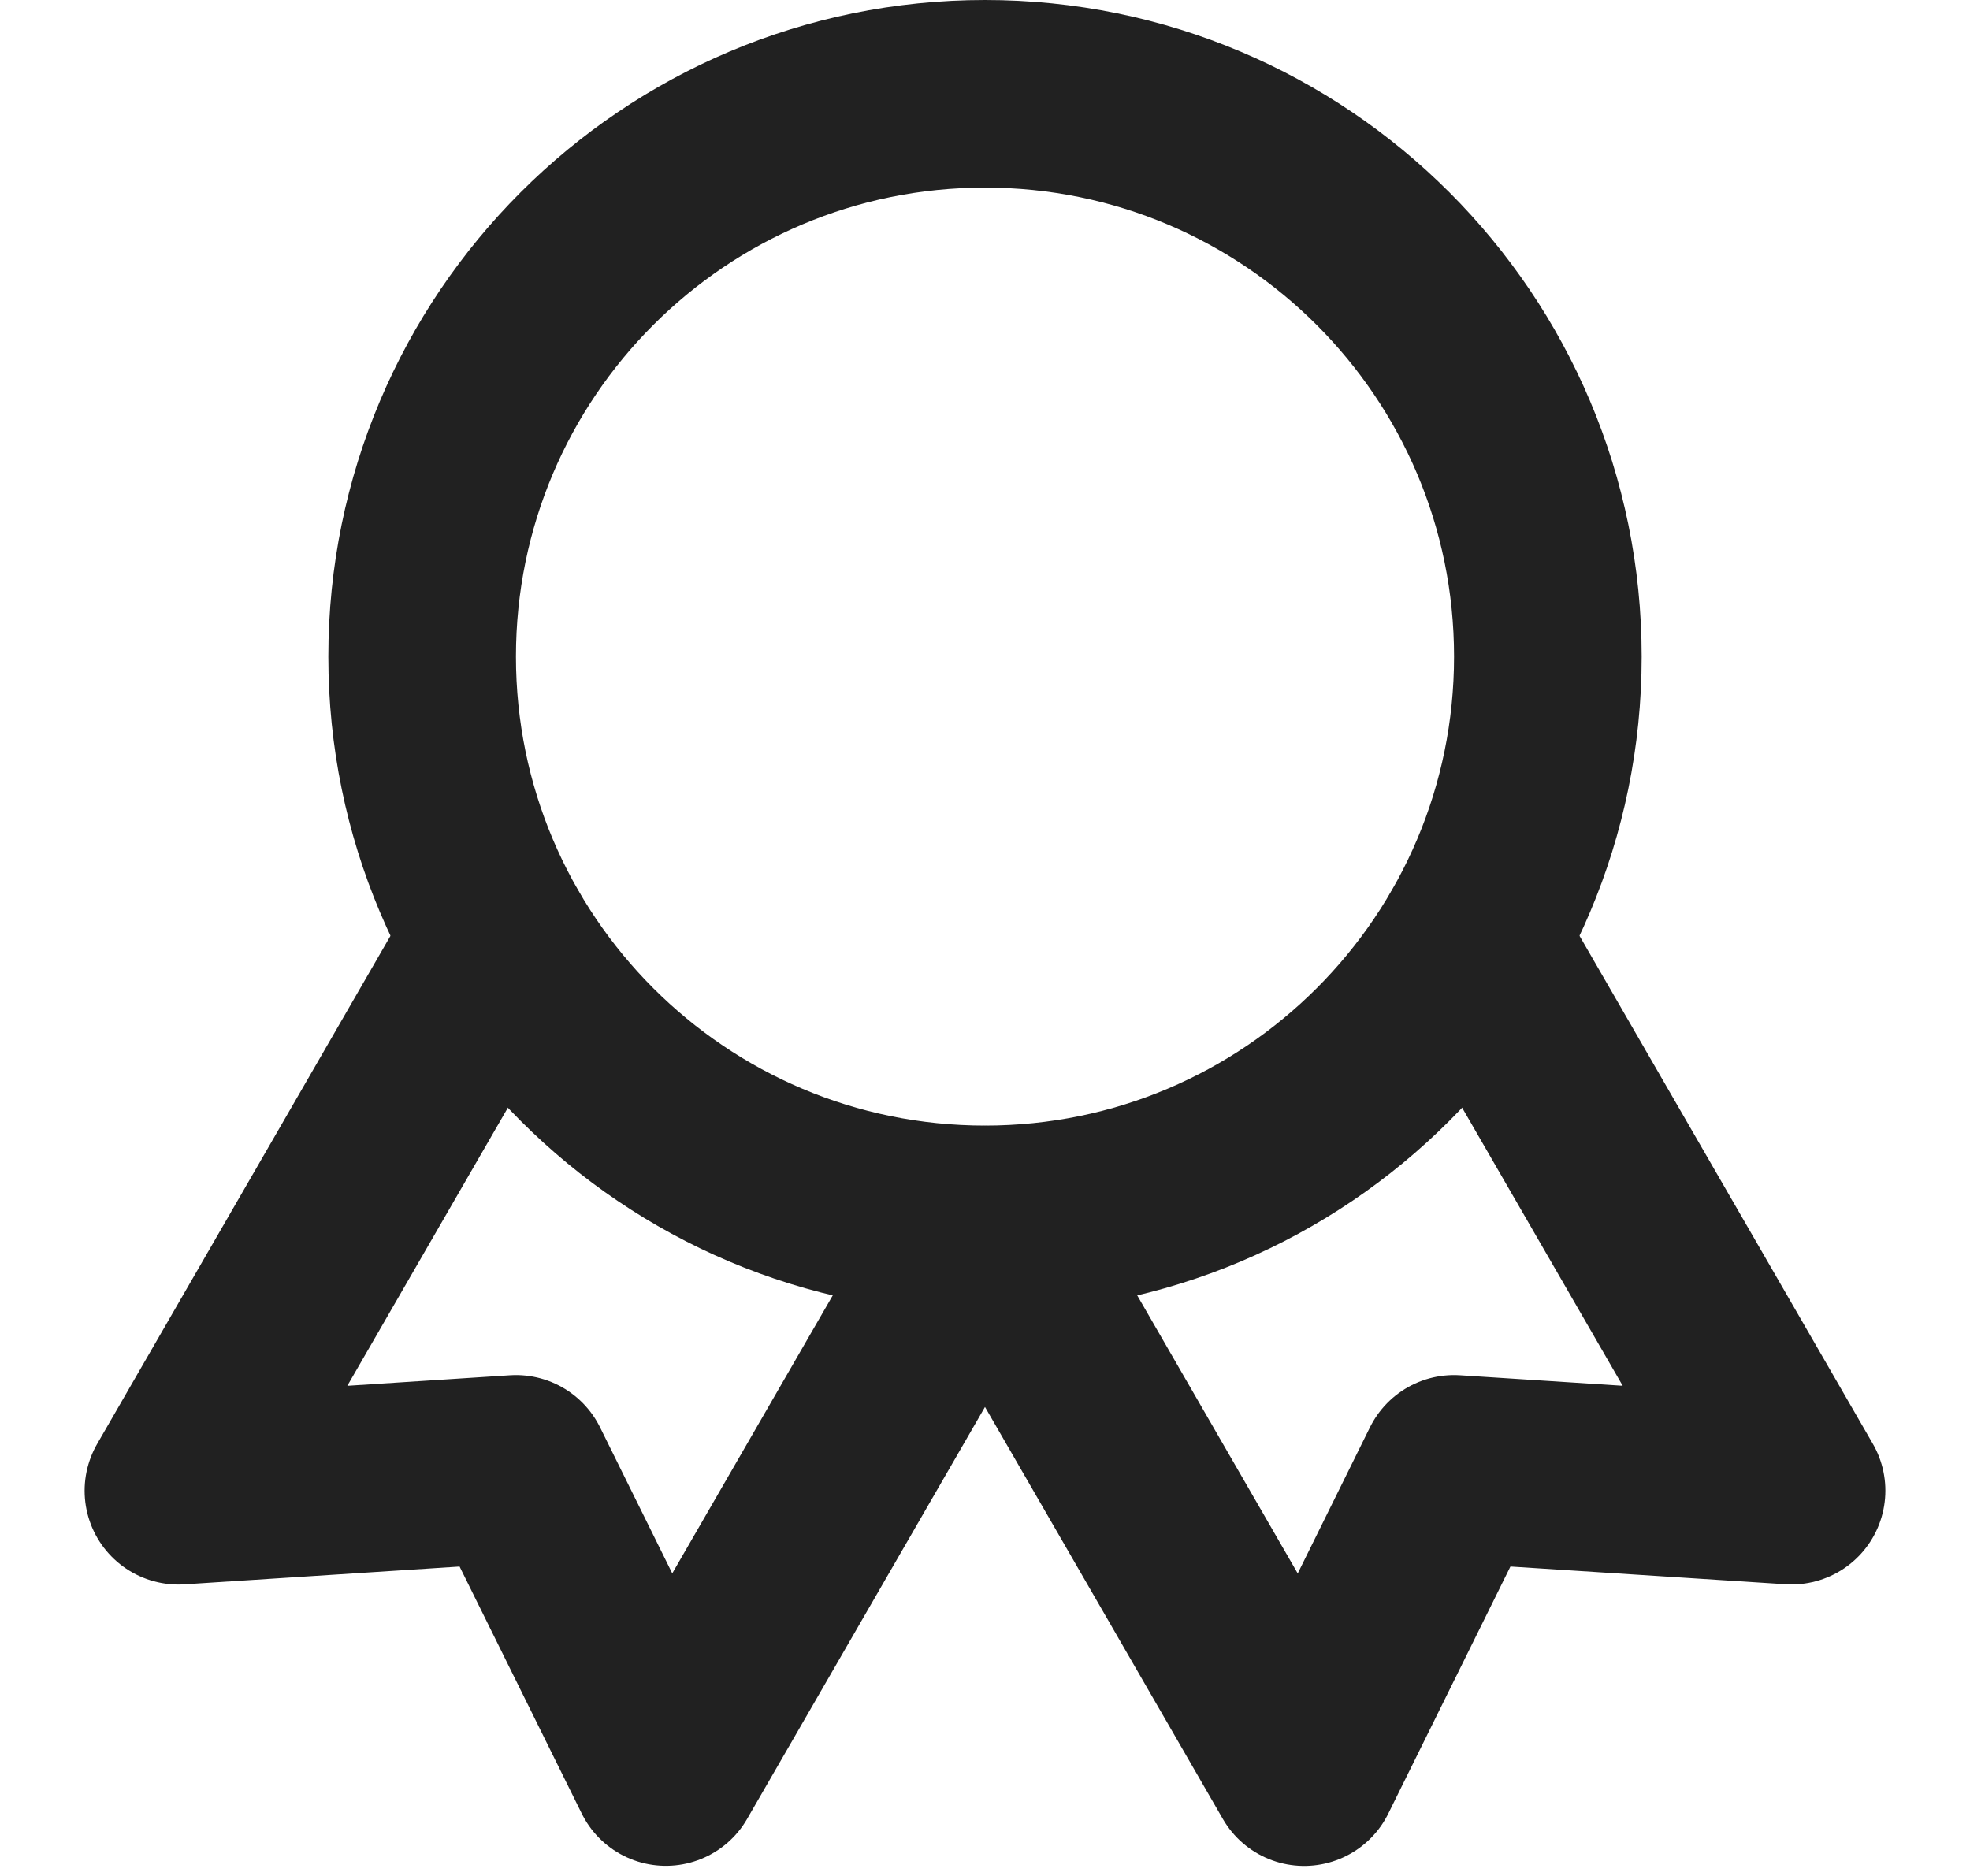 <svg width="21" height="20" viewBox="0 0 21 20" fill="none" xmlns="http://www.w3.org/2000/svg">
<path d="M10.5 13C13.814 13 16.5 10.314 16.5 7C16.5 3.686 13.814 1 10.5 1C7.186 1 4.5 3.686 4.5 7C4.5 10.314 7.186 13 10.5 13Z" stroke="#212121" stroke-width="2" stroke-linecap="round" stroke-linejoin="round"/>
<path d="M10.502 13.003L13.902 18.893L15.5 15.66L19.098 15.892L15.698 10.003M5.302 10.003L1.902 15.893L5.5 15.66L7.098 18.892L10.498 13.003" stroke="#212121" stroke-width="2" stroke-linecap="round" stroke-linejoin="round"/>
</svg>
